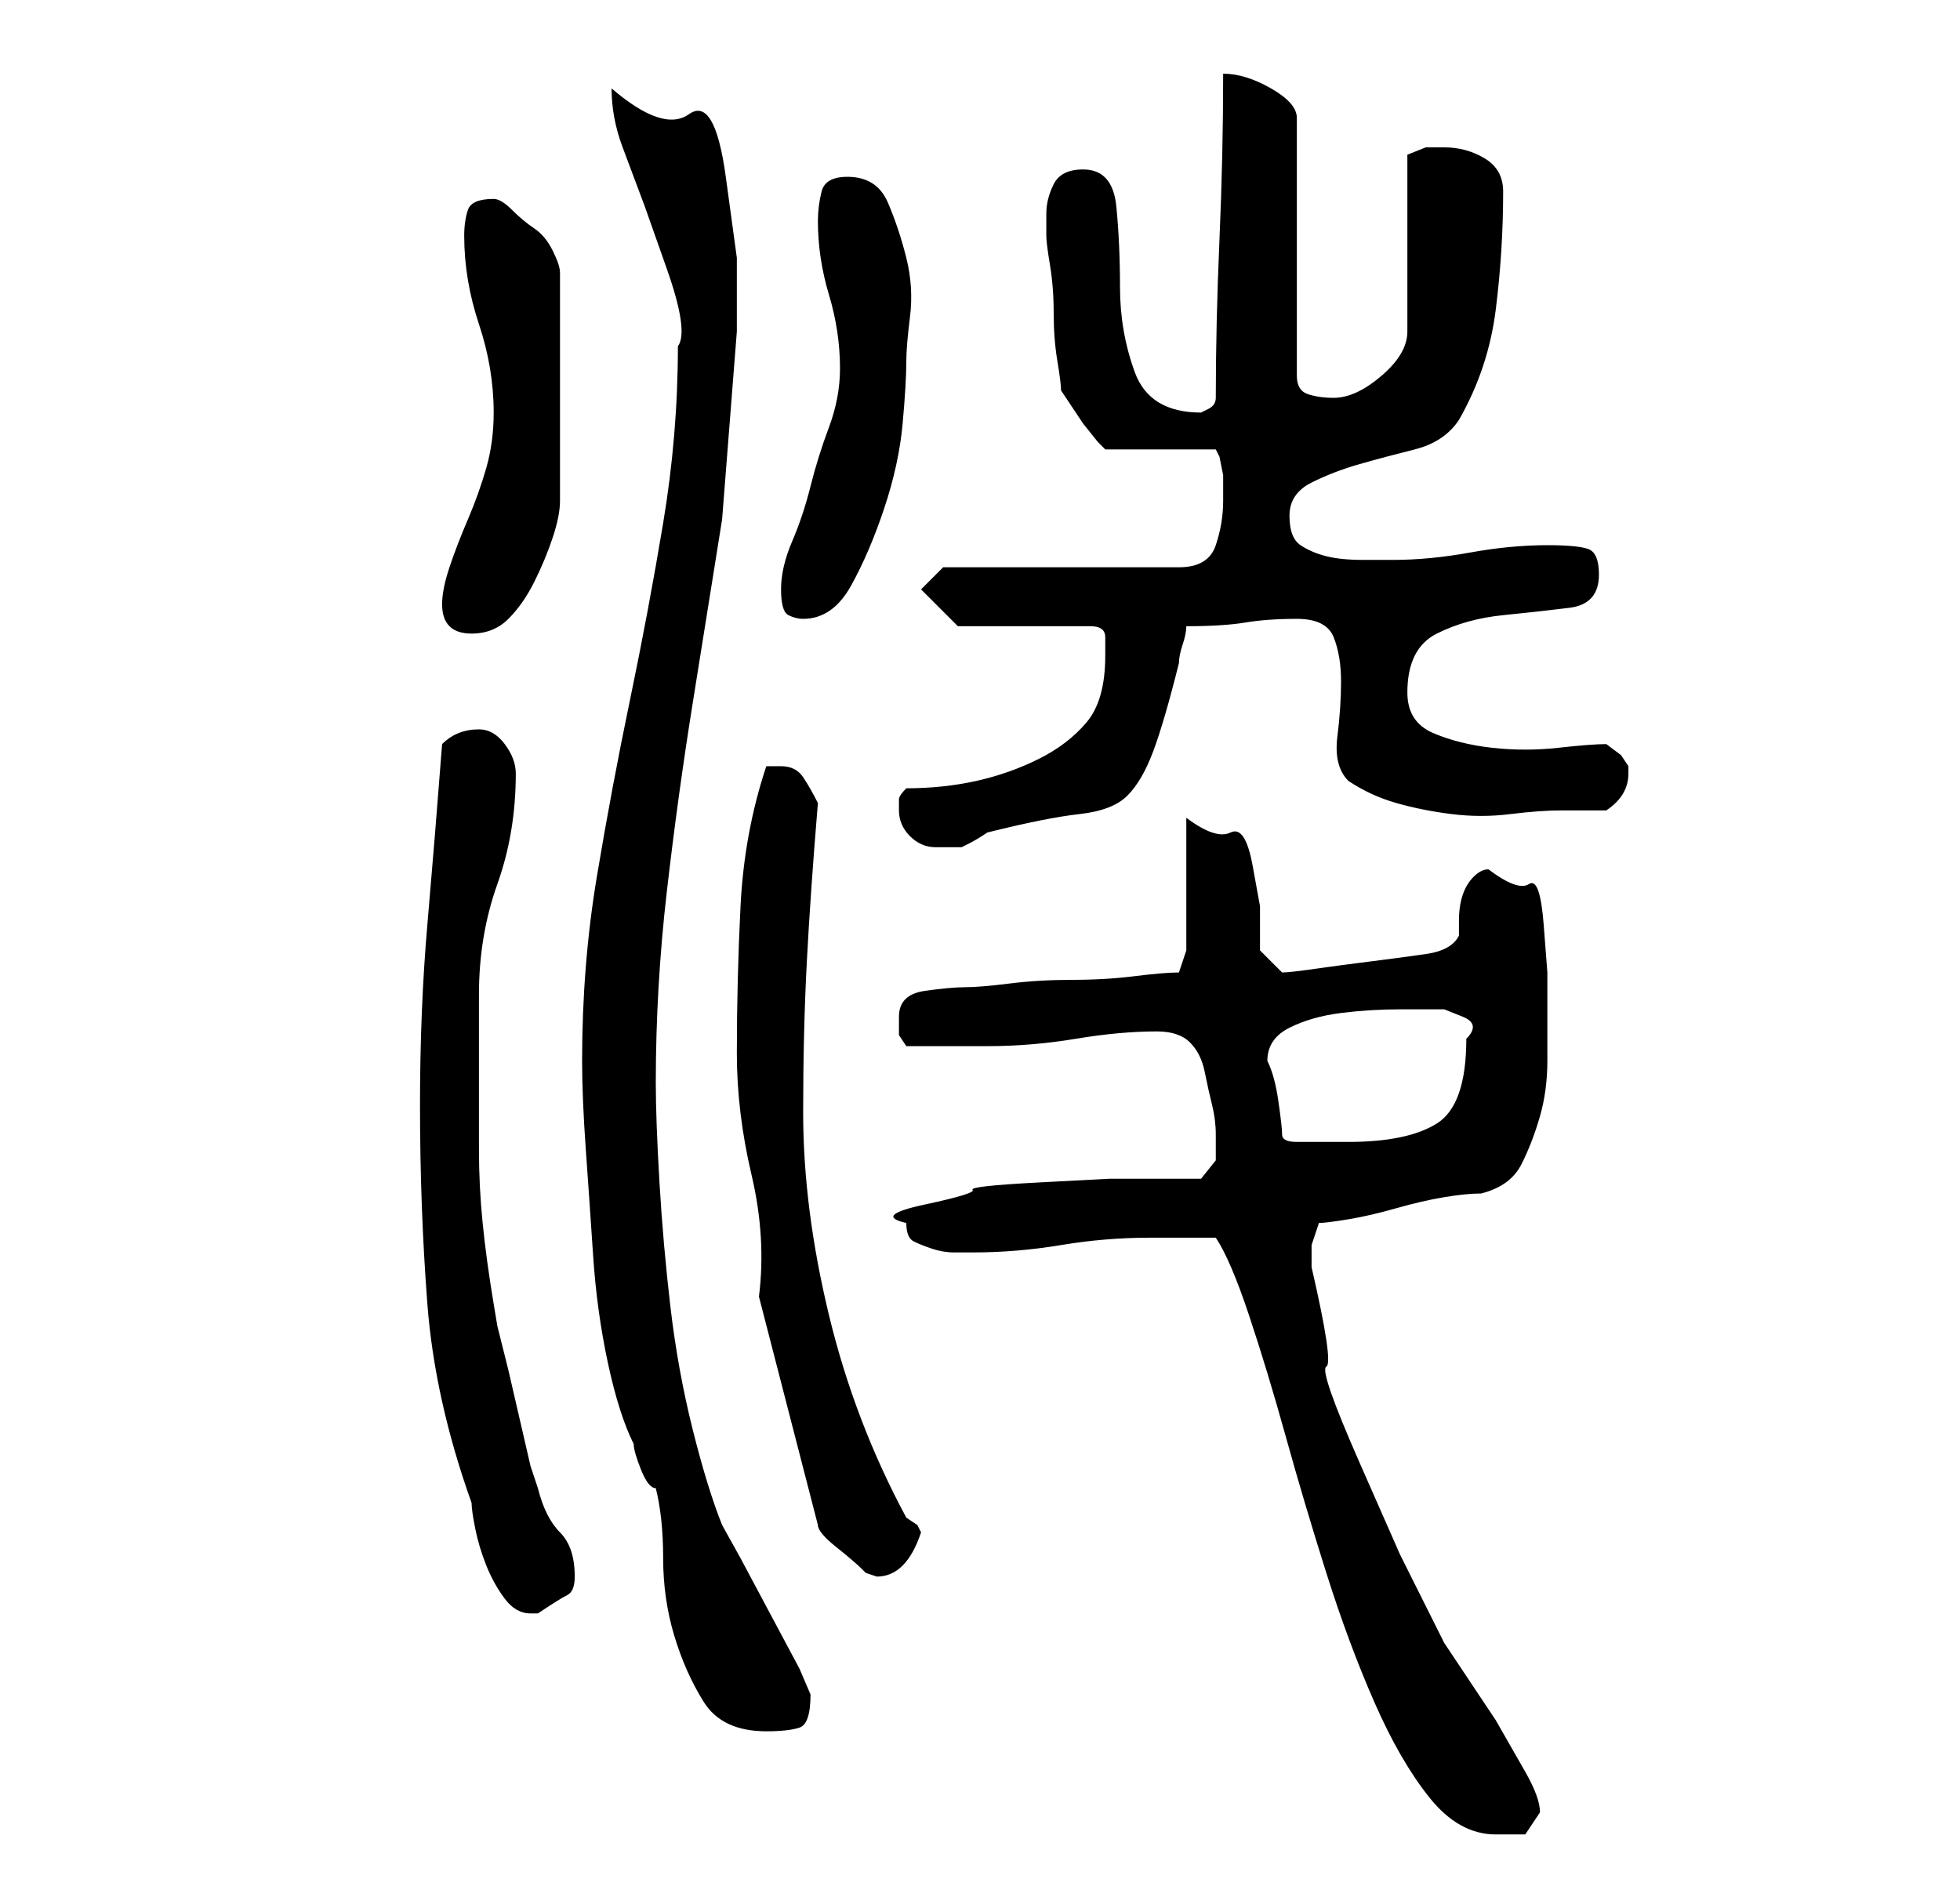 <?xml version="1.0" standalone="no"?>
<!DOCTYPE svg PUBLIC "-//W3C//DTD SVG 1.1//EN" "http://www.w3.org/Graphics/SVG/1.1/DTD/svg11.dtd" >
<svg xmlns="http://www.w3.org/2000/svg" xmlns:xlink="http://www.w3.org/1999/xlink" version="1.1" viewBox="-10 0 266 256">
   <path fill="currentColor"
d="M155 168q2 3 4.5 10.5t5 16.5t5.5 18.5t6.5 17.5t7.5 13t9 5h4t2 -3q0 -2 -2 -5.5l-4 -7t-4 -6t-3 -4.5l-6 -12t-5.5 -12.5t-4.5 -13t-2 -13.5v-3t1 -3q1 0 4 -0.5t6.5 -1.5t6.5 -1.5t5 -0.5q4 -1 5.5 -4t2.5 -6.5t1 -7.5v-6v-6t-0.5 -6.5t-2 -5.5t-5.5 -2q-1 0 -2 1
t-1.5 2.5t-0.5 3.5v2q-1 2 -4.5 2.5t-7.5 1t-7.5 1t-4.5 0.5l-3 -3v-6t-1 -5.5t-3 -4.5t-6 -2v18l-1 3q-2 0 -6 0.5t-8.5 0.5t-8.5 0.5t-6 0.5t-5.5 0.5t-3.5 3.5v2.5t1 1.5h11q6 0 12 -1t11 -1q3 0 4.5 1.5t2 4t1 4.5t0.5 4v3.5t-2 2.5h-4.5h-8t-9.5 0.5t-9 1t-6.5 2
t-2.5 2.5q0 2 1 2.5t2.5 1t3 0.5h2.5q6 0 12 -1t12 -1h9zM69 144q0 5 0.5 12t1 14.5t2 14.5t3.5 11q0 1 1 3.5t2 2.5q1 4 1 9.5t1.5 10.5t4 9t8.5 4q3 0 4.5 -0.5t1.5 -4.5l-1.5 -3.5t-4 -7.5t-4 -7.5t-2.5 -4.5q-2 -5 -4 -13t-3 -16.5t-1.5 -17t-0.5 -13.5q0 -13 1.5 -26
t3.5 -25.5l4 -25t2 -25.5v-10t-1.5 -11t-5 -8.5t-10.5 -3.5q0 4 1.5 8l3 8t3 8.5t1.5 10.5q0 12 -2 24t-4.5 24t-4.5 24t-2 25zM47 150q0 14 1 27t6 27q0 1 0.5 3.5t1.5 5t2.5 4.5t3.5 2h1q3 -2 4 -2.5t1 -2.5q0 -4 -2 -6t-3 -6l-1 -3t-1.5 -6.5t-1.5 -6.5t-1 -4l-0.5 -2
t-0.5 -3q-1 -6 -1.5 -11t-0.5 -10v-10v-11q0 -8 2.5 -15t2.5 -15q0 -2 -1.5 -4t-3.5 -2q-3 0 -5 2q-1 13 -2 24.5t-1 24.5zM93 176l8 31q0 1 2.5 3t3.5 3l0.5 0.5t1.5 0.5q2 0 3.5 -1.5t2.5 -4.5l-0.5 -1t-1.5 -1q-7 -13 -10.5 -27.5t-3.5 -27.5q0 -11 0.5 -20.5t1.5 -21.5
q-1 -2 -2 -3.5t-3 -1.5h-0.5h-1.5q-3 9 -3.5 19t-0.5 20q0 8 2 16.5t1 16.5zM162 144q0 -3 3 -4.5t7 -2t8 -0.5h6t2.5 1t0.5 3q0 9 -4 11.5t-12 2.5h-7q-2 0 -2 -1t-0.5 -4.5t-1.5 -5.5v0zM112 110q0 2 1.5 3.5t3.5 1.5h2.5h1t1 -0.5t2.5 -1.5q8 -2 12.5 -2.5t6.5 -2.5
t3.5 -6t3.5 -12q0 -1 0.5 -2.5t0.5 -2.5q5 0 8 -0.5t7 -0.5t5 2.5t1 6t-0.5 7.5t1.5 6q3 2 6.5 3t7.5 1.5t8 0t7 -0.5h3h3q3 -2 3 -5v-1l-1 -1.5t-2 -1.5q-2 0 -6.5 0.5t-9 0t-8 -2t-3.5 -5.5q0 -6 4 -8t9 -2.5t9 -1t4 -4.5q0 -3 -1.5 -3.5t-5.5 -0.5q-5 0 -10.5 1t-10.5 1
h-4q-3 0 -5 -0.5t-3.5 -1.5t-1.5 -4t3 -4.5t6.5 -2.5t7.5 -2t6 -4q4 -7 5 -15t1 -16q0 -3 -2.5 -4.5t-5.5 -1.5h-2.5t-2.5 1v24q0 3 -3.5 6t-6.5 3q-2 0 -3.5 -0.5t-1.5 -2.5v-35q0 -2 -3.5 -4t-6.5 -2q0 11 -0.5 22.5t-0.5 21.5q0 1 -1 1.5l-1 0.5q-7 0 -9 -5.5t-2 -11.5
t-0.5 -11t-4.5 -5q-3 0 -4 2t-1 4v3q0 1 0.5 4t0.5 6.5t0.5 6.5t0.5 4l1 1.5l2 3t2 2.5l1 1h15l0.5 1t0.5 2.5v2.5v1q0 3 -1 6t-5 3h-32l-3 3l5 5h18q2 0 2 1.5v2.5q0 6 -2.5 9t-6.5 5t-8.5 3t-9.5 1q-1 1 -1 1.5v1.5zM50 82q0 2 1 3t3 1q3 0 5 -2t3.5 -5t2.5 -6t1 -5v-31
q0 -1 -1 -3t-2.5 -3t-3 -2.5t-2.5 -1.5q-3 0 -3.5 1.5t-0.5 3.5q0 6 2 12t2 12q0 4 -1 7.5t-2.5 7t-2.5 6.5t-1 5zM96 80q0 3 1 3.5t2 0.5q4 0 6.5 -4.5t4.5 -10.5t2.5 -11.5t0.5 -8.5q0 -2 0.5 -6t-0.5 -8t-2.5 -7.5t-5.5 -3.5q-3 0 -3.5 2t-0.5 4q0 5 1.5 10t1.5 10
q0 4 -1.5 8t-2.5 8t-2.5 7.5t-1.5 6.5z" />
</svg>
